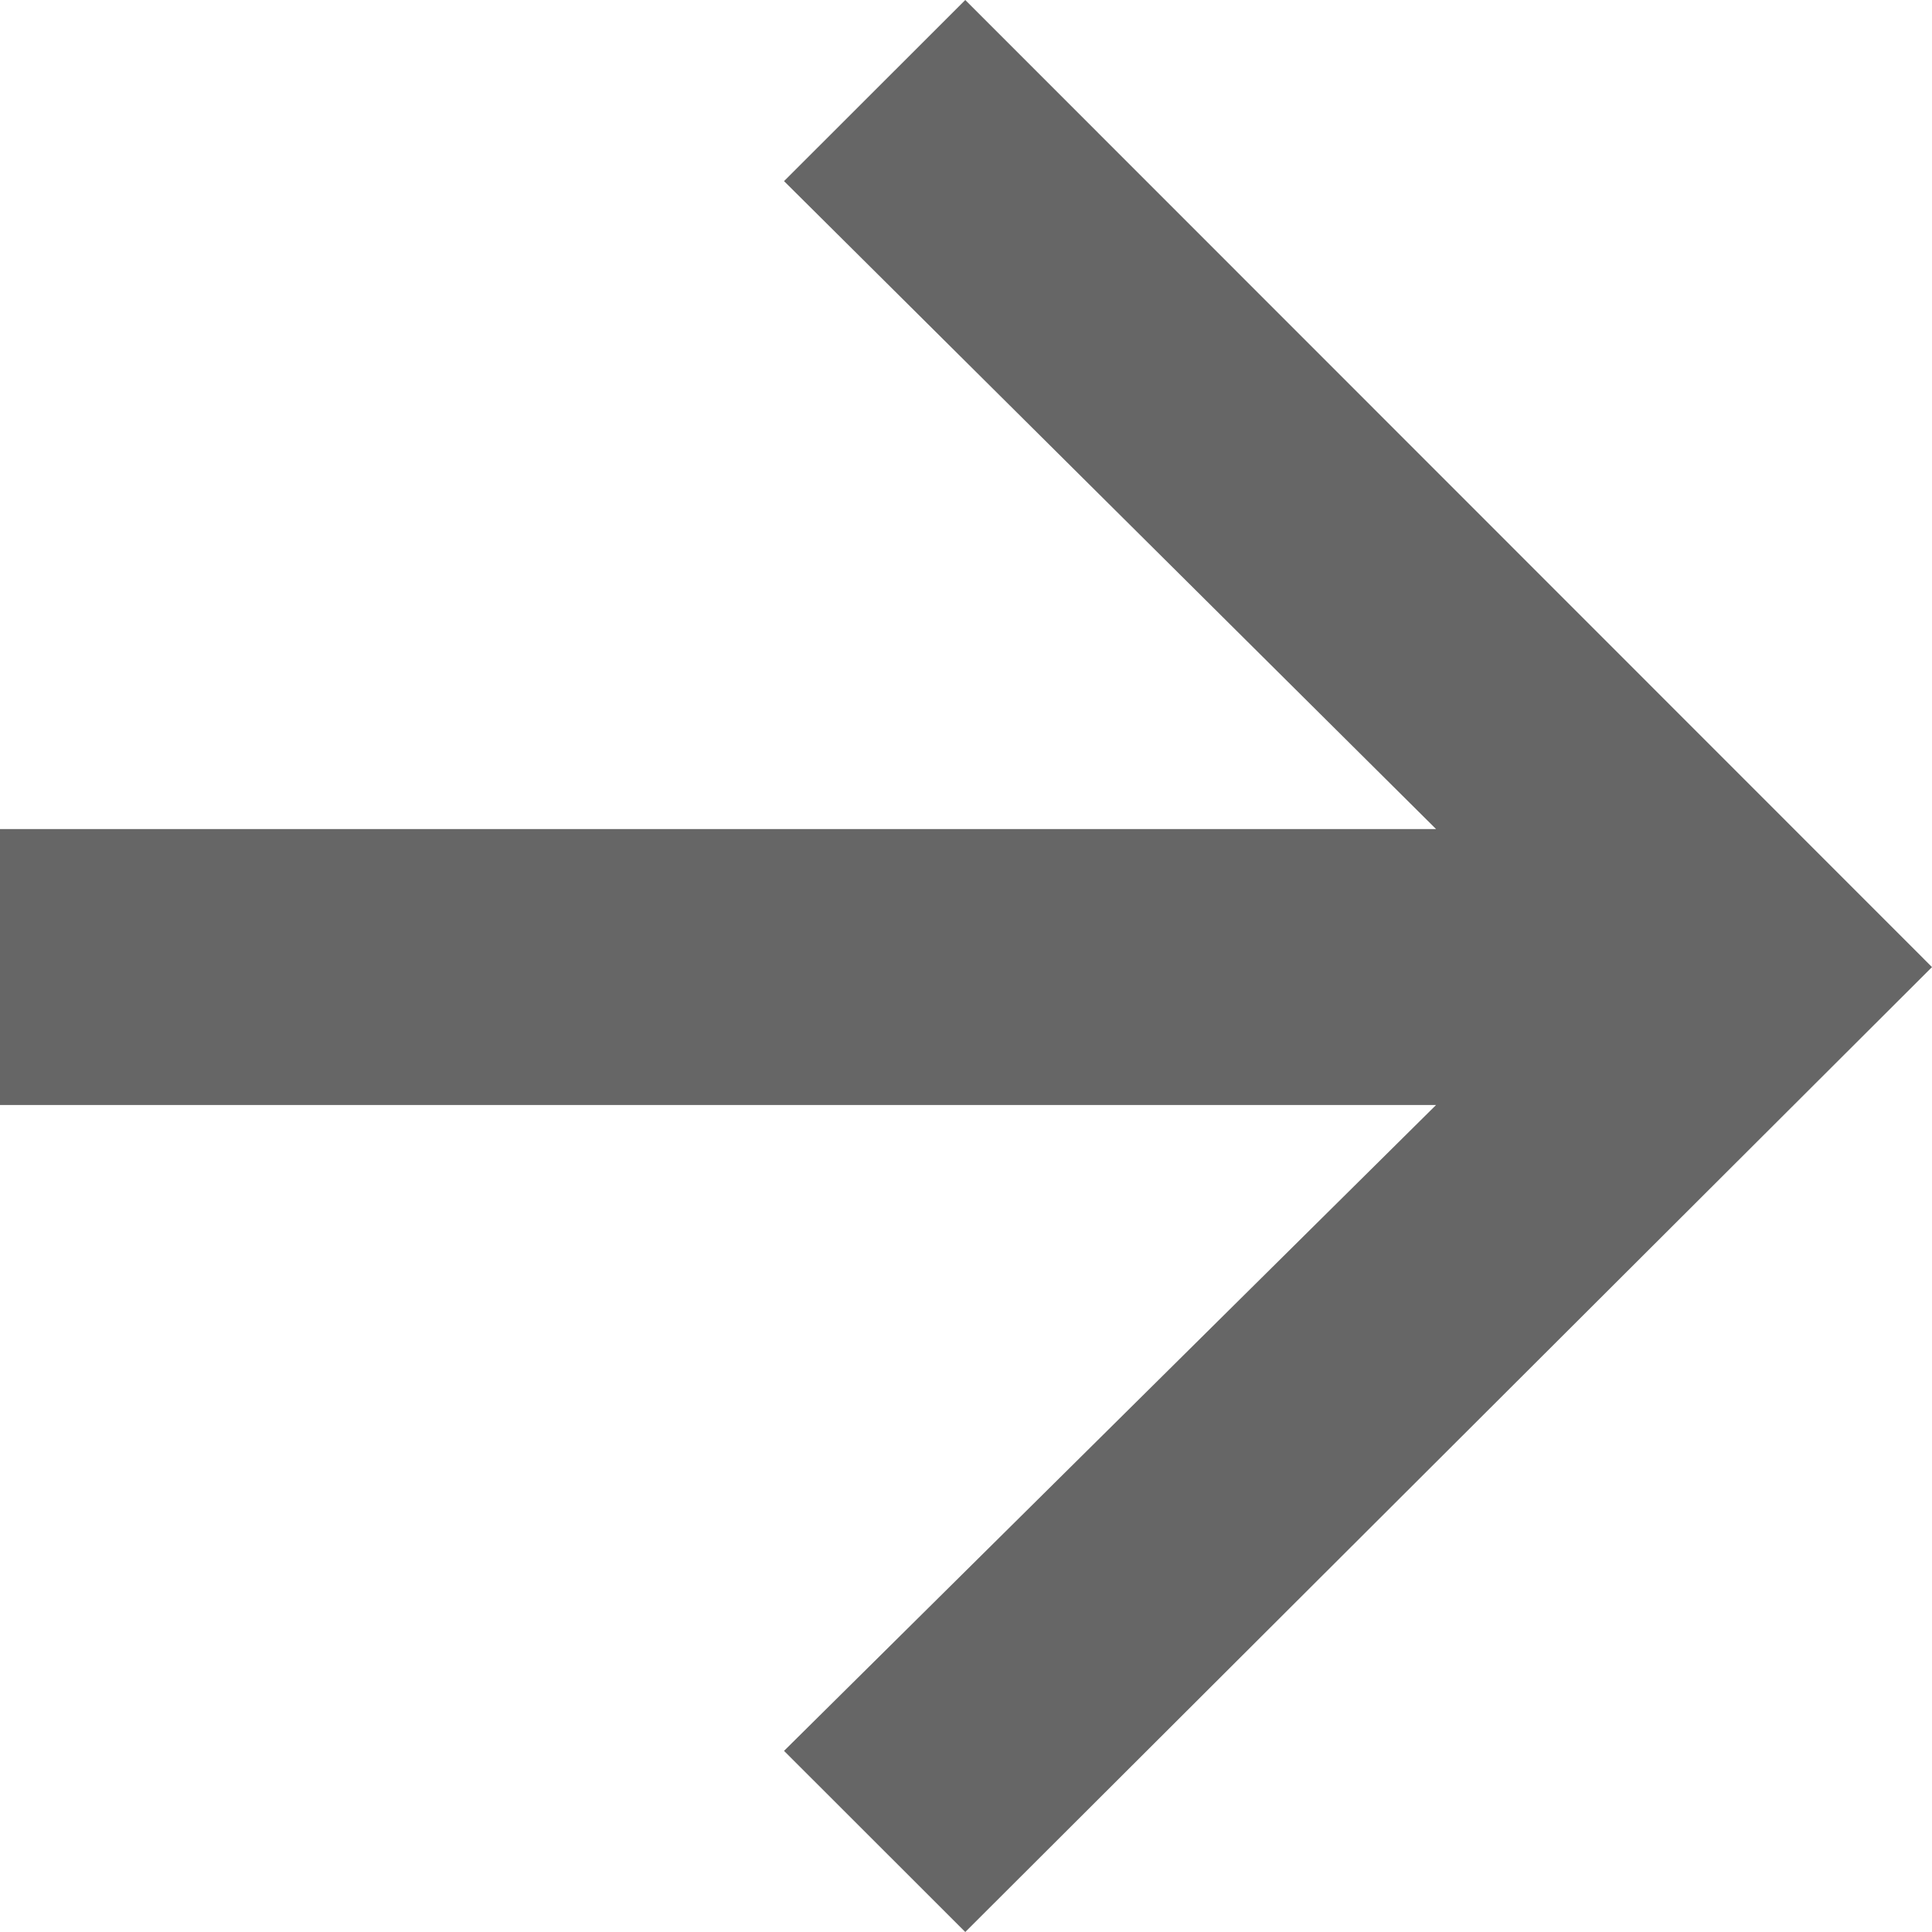 <?xml version="1.0" encoding="UTF-8"?>
<svg width="16px" height="16px" viewBox="0 0 16 16" version="1.1" xmlns="http://www.w3.org/2000/svg" xmlns:xlink="http://www.w3.org/1999/xlink">
    <!-- Generator: Sketch 48.2 (47327) - http://www.bohemiancoding.com/sketch -->
    <title>Shape Copy</title>
    <desc>Created with Sketch.</desc>
    <defs></defs>
    <g id="2" stroke="none" stroke-width="1" fill="none" fill-rule="evenodd" transform="translate(-1449, -983)">
        <polygon id="Shape-Copy" fill="#666666" fill-rule="nonzero" transform="translate(1457, 991) rotate(90) translate(-1457, -991) " points="1465 991.006 1463.5 992.507 1458.151 987.107 1458.151 999 1455.866 999 1455.866 987.107 1450.5 992.507 1449 991.006 1457.009 983"></polygon>
    </g>
</svg>